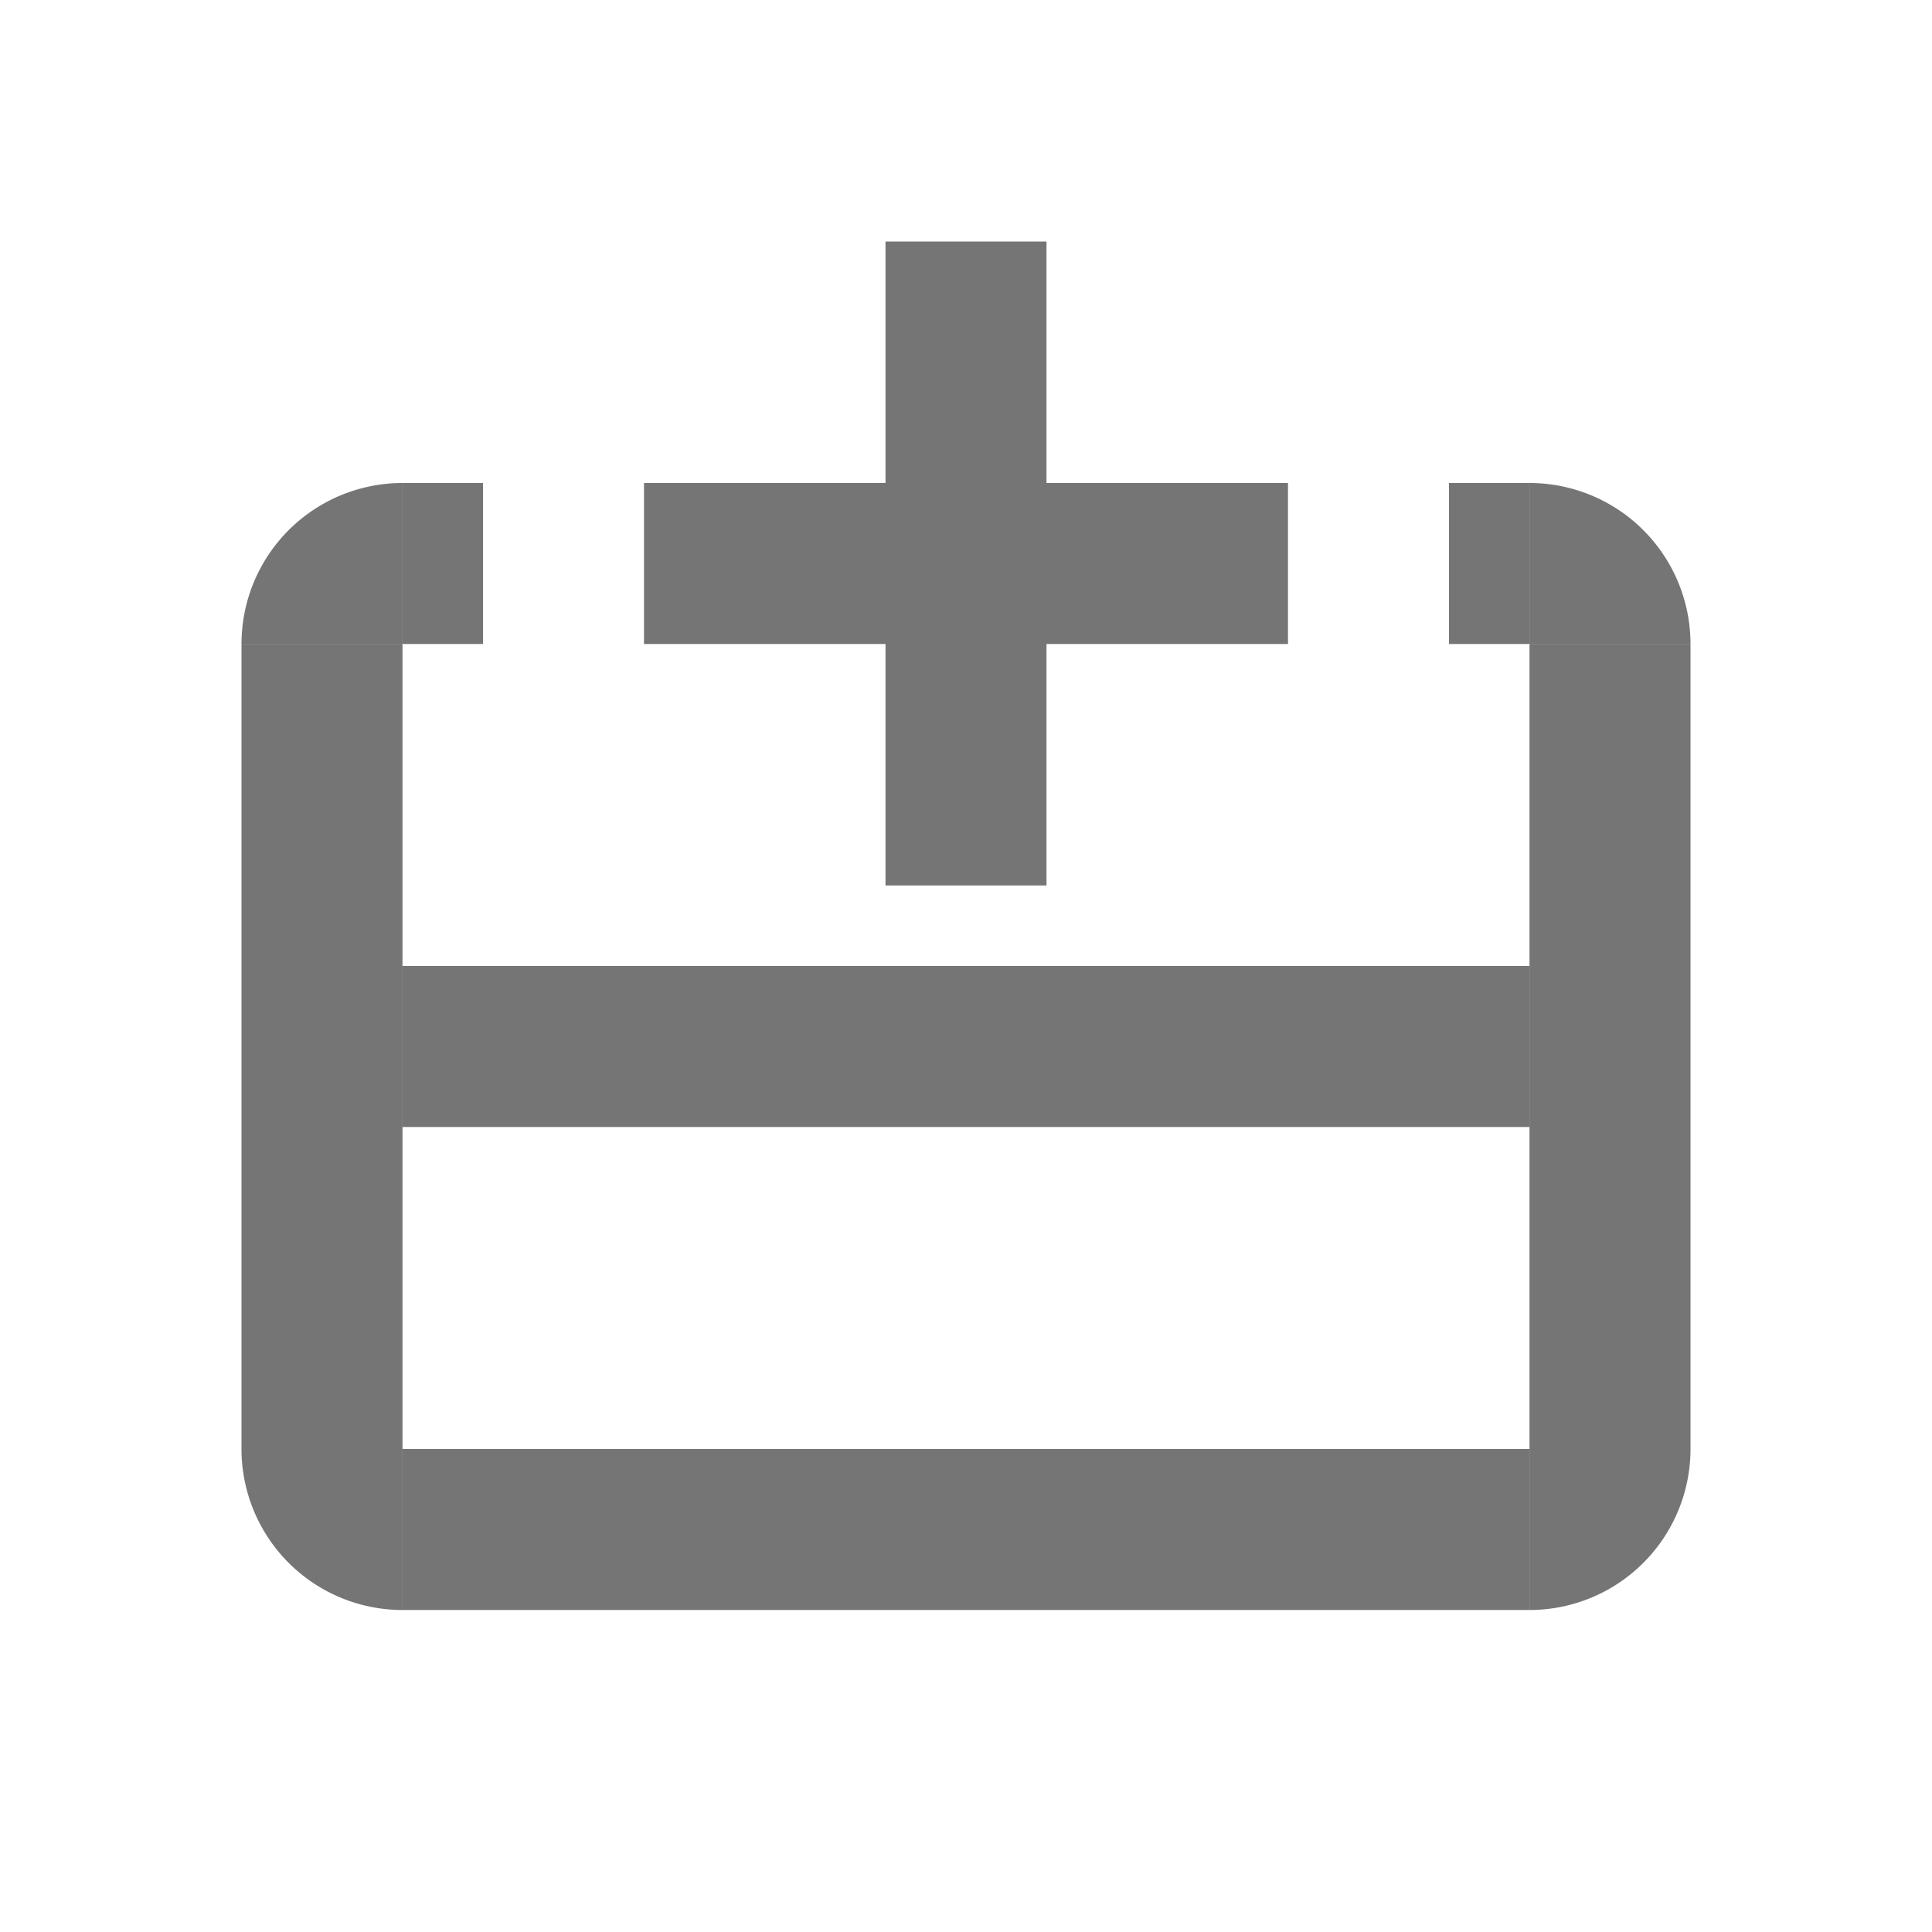 <svg xmlns="http://www.w3.org/2000/svg" xmlns:xlink="http://www.w3.org/1999/xlink" width="24" height="24" viewBox="0 0 24 24"><defs><clipPath id="a"><rect width="24" height="24" fill="none"/></clipPath><clipPath id="c"><rect width="24" height="24"/></clipPath></defs><g id="b" clip-path="url(#c)"><g transform="translate(24 24) rotate(180)" clip-path="url(#a)"><rect width="24" height="24" fill="rgba(255,255,255,0)"/><path d="M3,6H17V8H3" transform="translate(2 -2)" fill="rgba(0,0,0,0.54)"/><path d="M-1-1V-3A2,2,0,0,1,1-1Z" transform="translate(6 5) rotate(-90)" fill="rgba(0,0,0,0.54)"/><path d="M-1-1V-3A2,2,0,0,1,1-1Z" transform="translate(18 17) rotate(90)" fill="rgba(0,0,0,0.54)"/><path d="M-1-1V-3A2,2,0,0,1,1-1Z" transform="translate(4 15) rotate(180)" fill="rgba(0,0,0,0.54)"/><path d="M6,13v2H9v3h2V15h3V13H11V10H9v3Z" transform="translate(2 3)" fill="rgba(0,0,0,0.54)"/><path d="M3,6H17V8H3" transform="translate(2 4)" fill="rgba(0,0,0,0.54)"/><path d="M4,6H5V8H4" transform="translate(14 10)" fill="rgba(0,0,0,0.54)"/><path d="M3,6H4V8H3" transform="translate(2 10)" fill="rgba(0,0,0,0.54)"/><path d="M3,6H5V16H3" transform="translate(0 0)" fill="rgba(0,0,0,0.54)"/><path d="M3,6H5V16H3" transform="translate(16 0)" fill="rgba(0,0,0,0.54)"/><path d="M-1-1V-3A2,2,0,0,1,1-1Z" transform="translate(20 7)" fill="rgba(0,0,0,0.54)"/></g></g></svg>